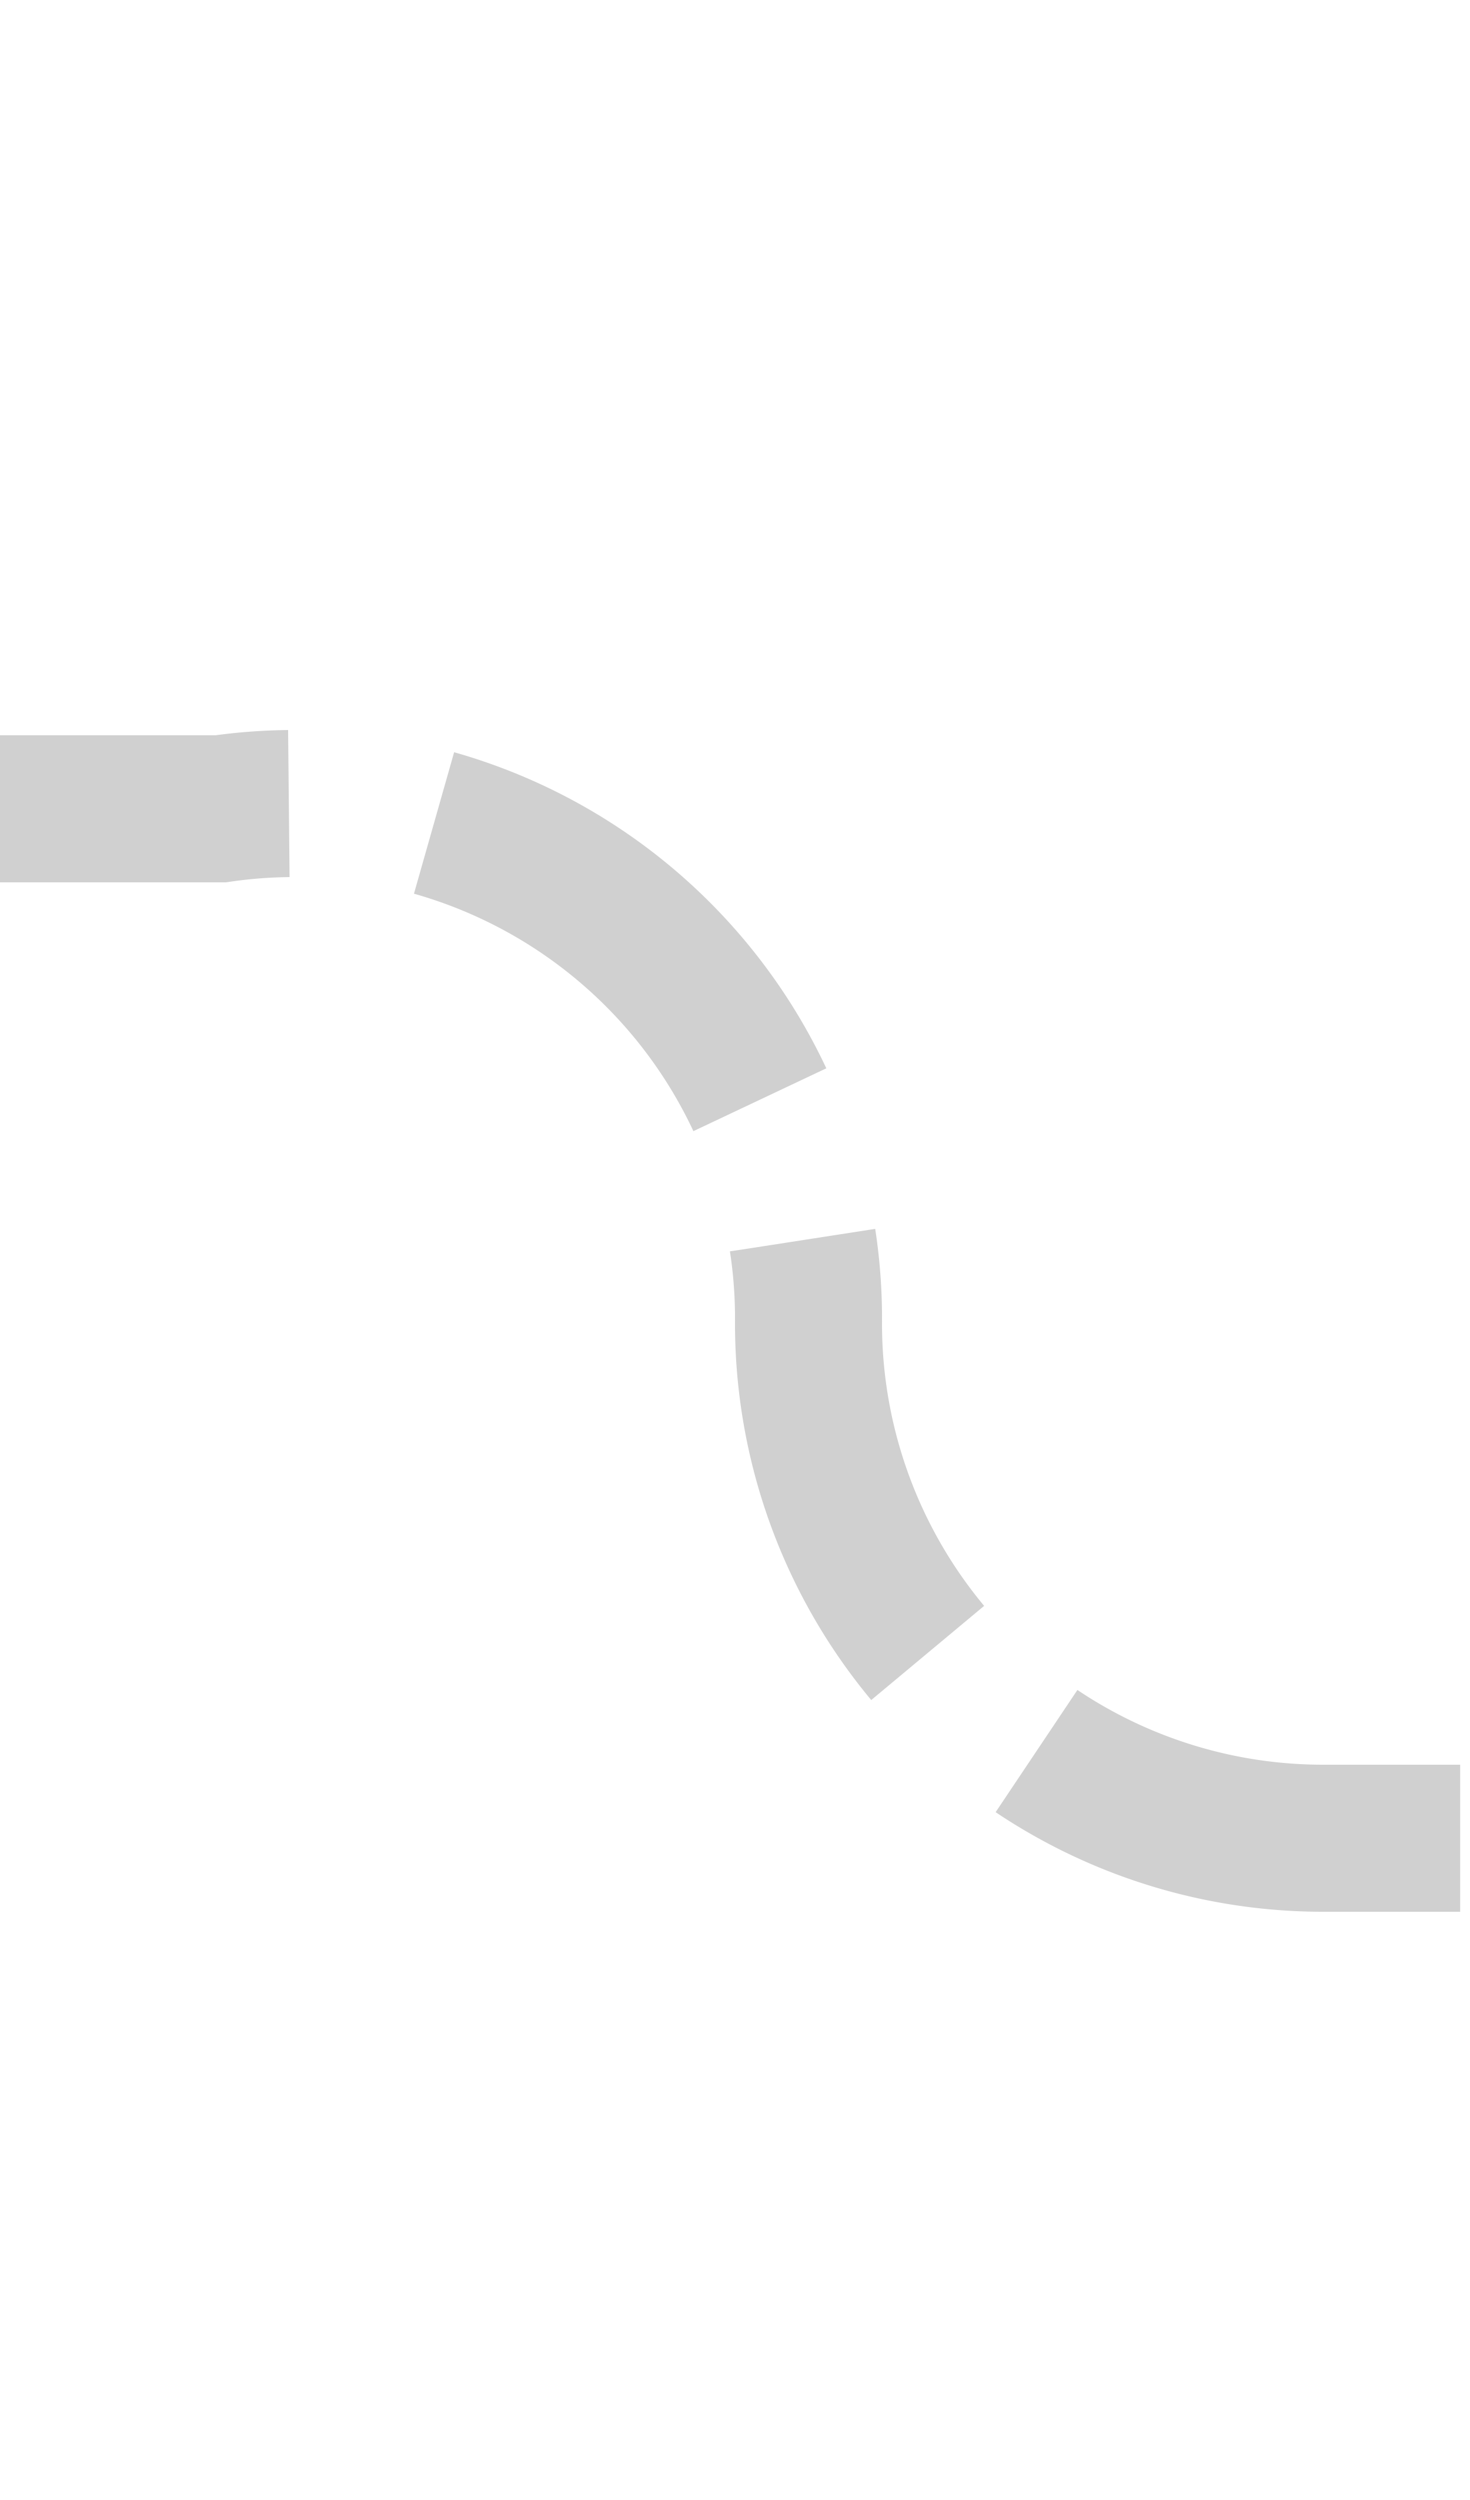 ﻿<?xml version="1.0" encoding="utf-8"?>
<svg version="1.1" xmlns:xlink="http://www.w3.org/1999/xlink" width="10px" height="17px" preserveAspectRatio="xMidYMin meet" viewBox="586 1655  8 17" xmlns="http://www.w3.org/2000/svg">
  <defs>
    <mask fill="white" id="clip863">
      <path d="M 400 1641  L 520 1641  L 520 1679  L 400 1679  Z M 320 1641  L 610 1641  L 610 1679  L 320 1679  Z " fill-rule="evenodd" />
    </mask>
  </defs>
  <path d="M 320 1667.5  L 336.5 1667.5  A 3.5 3.5 0 0 0 340.5 1664 A 3.5 3.5 0 0 1 344 1660.5 L 586.5 1660.5  A 3.5 3.5 0 0 1 590.5 1664 A 3.5 3.5 0 0 0 594 1667.5 L 596 1667.5  " stroke-width="1" stroke-dasharray="3,1" stroke="#cccccc" fill="none" stroke-opacity="0.918" mask="url(#clip863)" />
  <path d="M 595 1673.8  L 601 1667.5  L 595 1661.2  L 595 1673.8  Z " fill-rule="nonzero" fill="#cccccc" stroke="none" fill-opacity="0.918" mask="url(#clip863)" />
</svg>